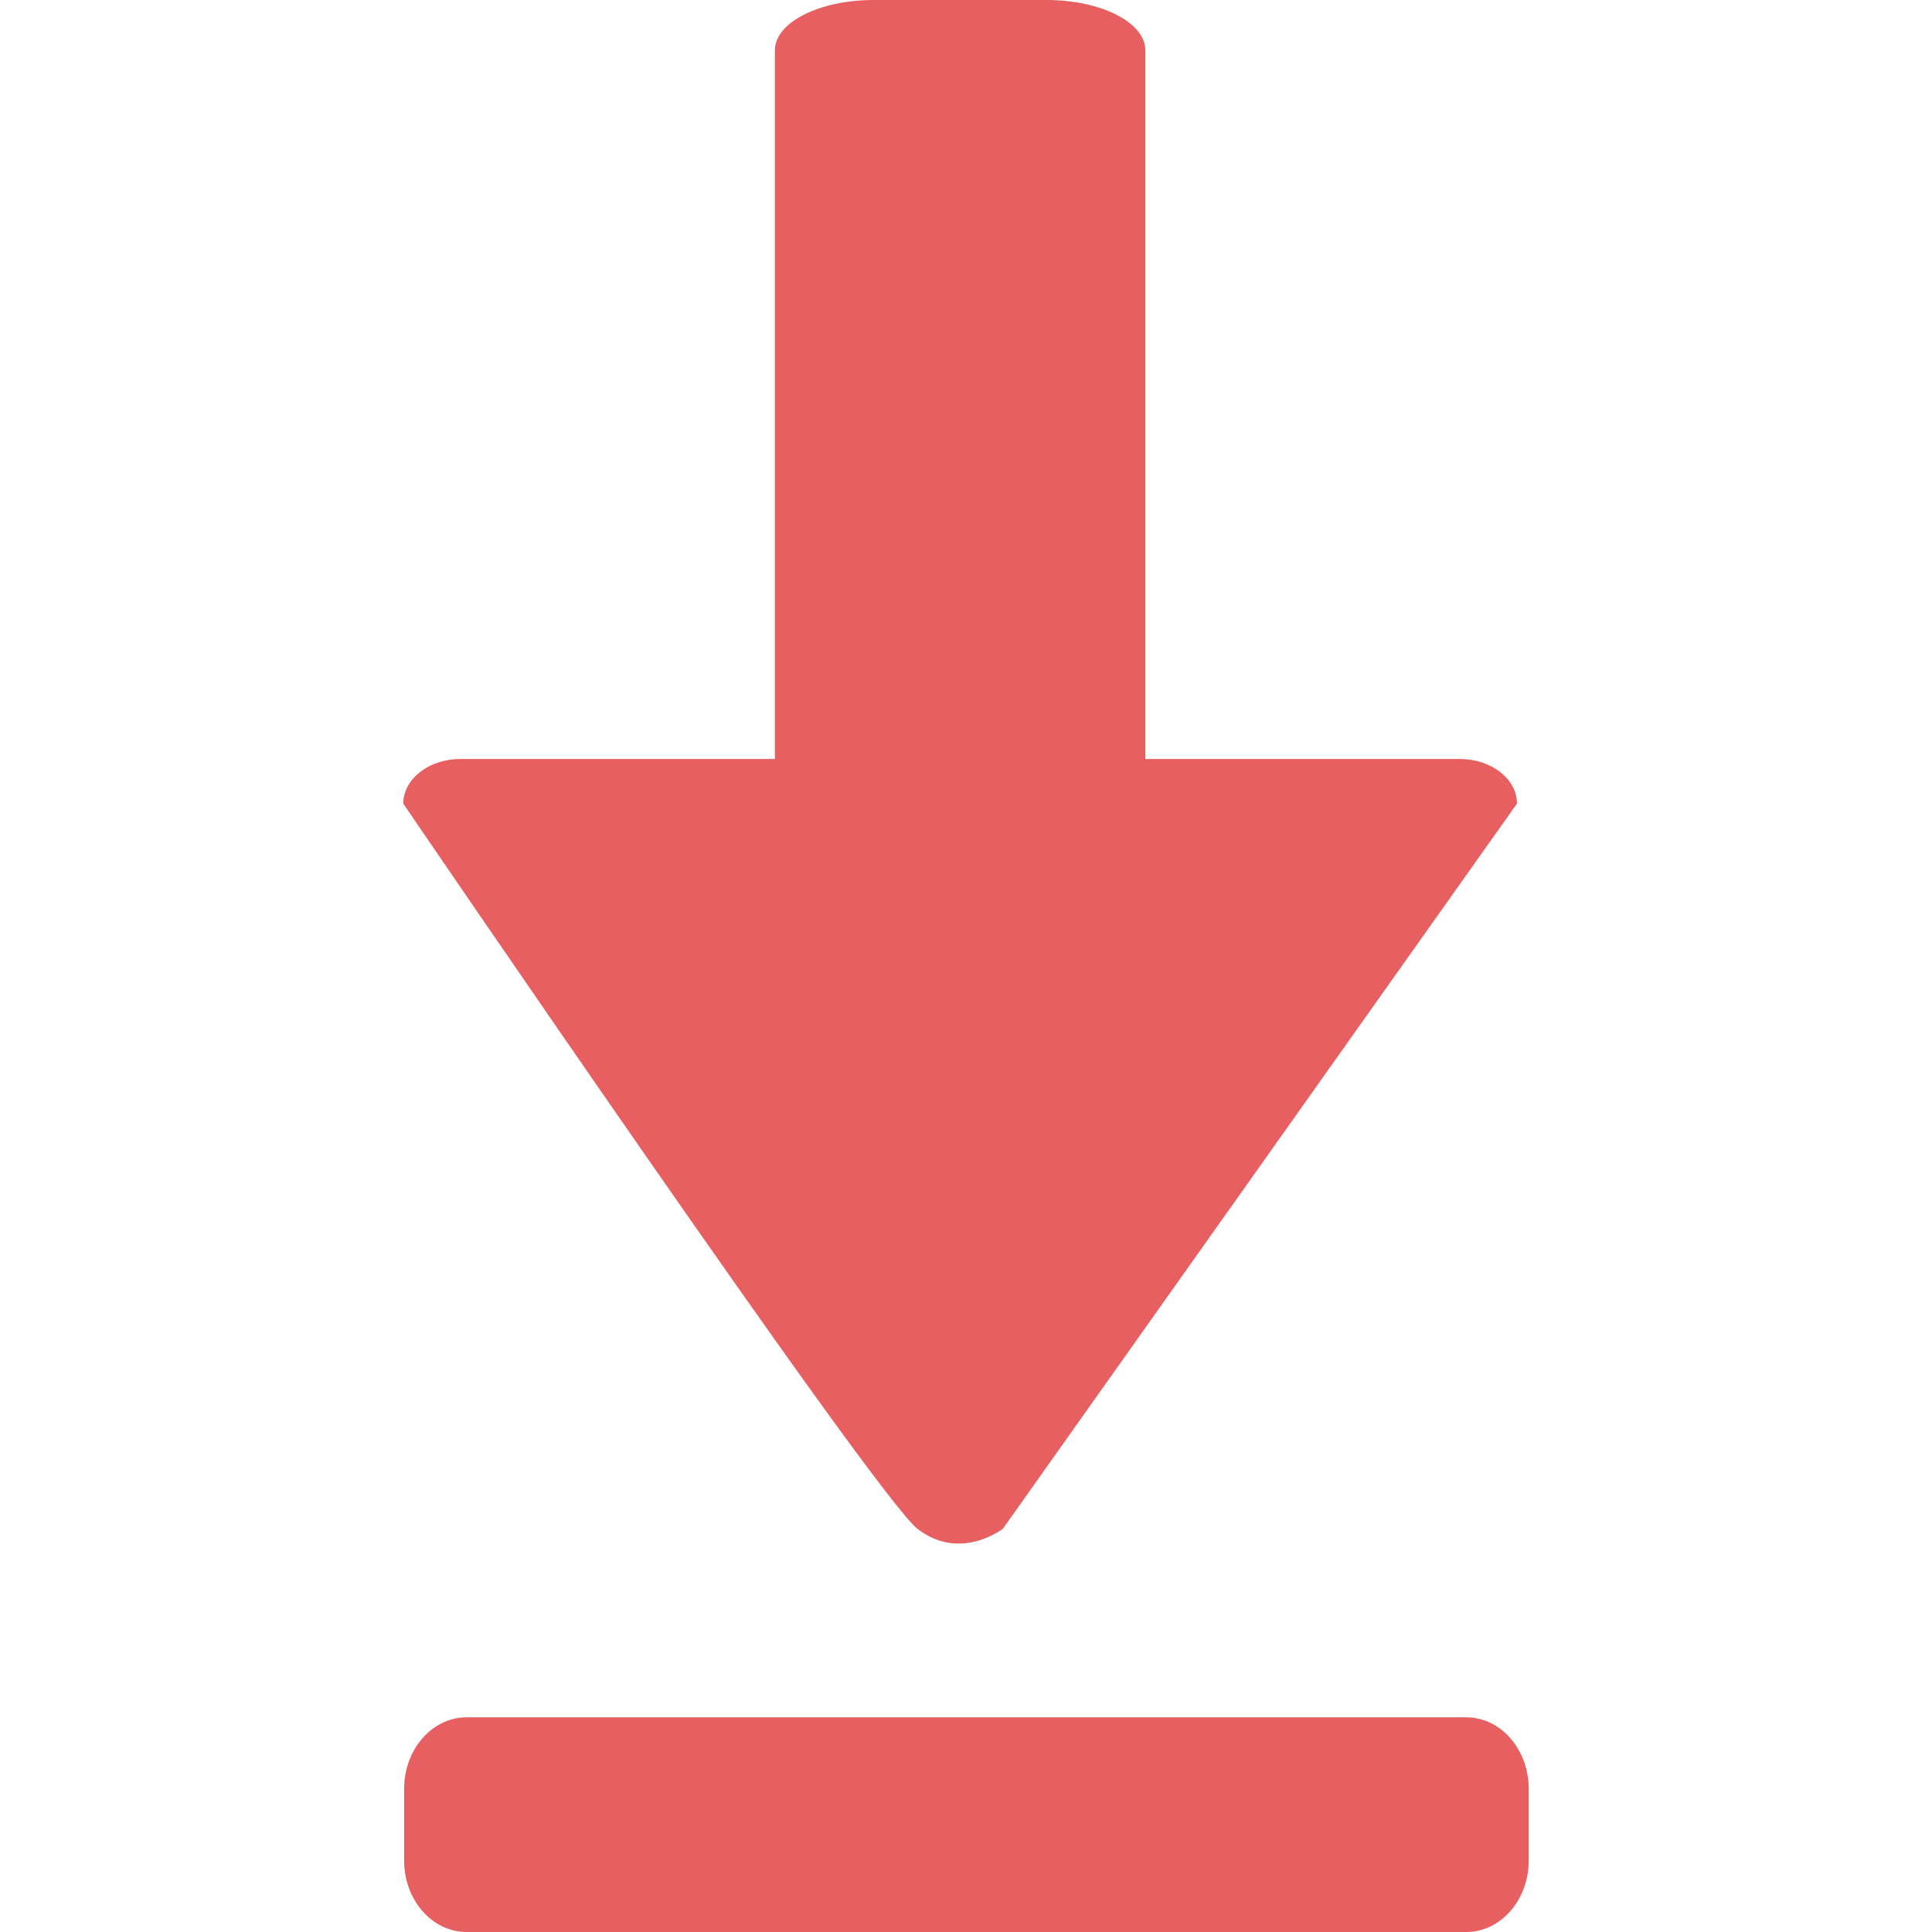 <svg xmlns="http://www.w3.org/2000/svg" viewBox="0 0 516.451 516.451" width="512" height="512" enable-background="new 0 0 516.451 516.451"><path d="M390.242 202.892h-84.075v-189.437c0-7.431-11.821-13.455-26.406-13.455h-46.213c-14.583 0-26.408 6.024-26.408 13.455v189.437h-84.071c-8.433 0-15.269 5.339-15.269 11.927 0 0 125.952 184.874 137.404 193.819 11.449 8.947 22.899 0 22.899 0l137.404-193.819c0-6.588-6.835-11.927-15.265-11.927zm18.409 294.431c0 10.565-7.475 19.128-16.7 19.128h-267.224c-9.221 0-16.7-8.563-16.7-19.128v-19.128c0-10.565 7.479-19.128 16.7-19.128h267.223c9.225 0 16.7 8.563 16.7 19.128l.001 19.128z" fill="#E85F61"/></svg>